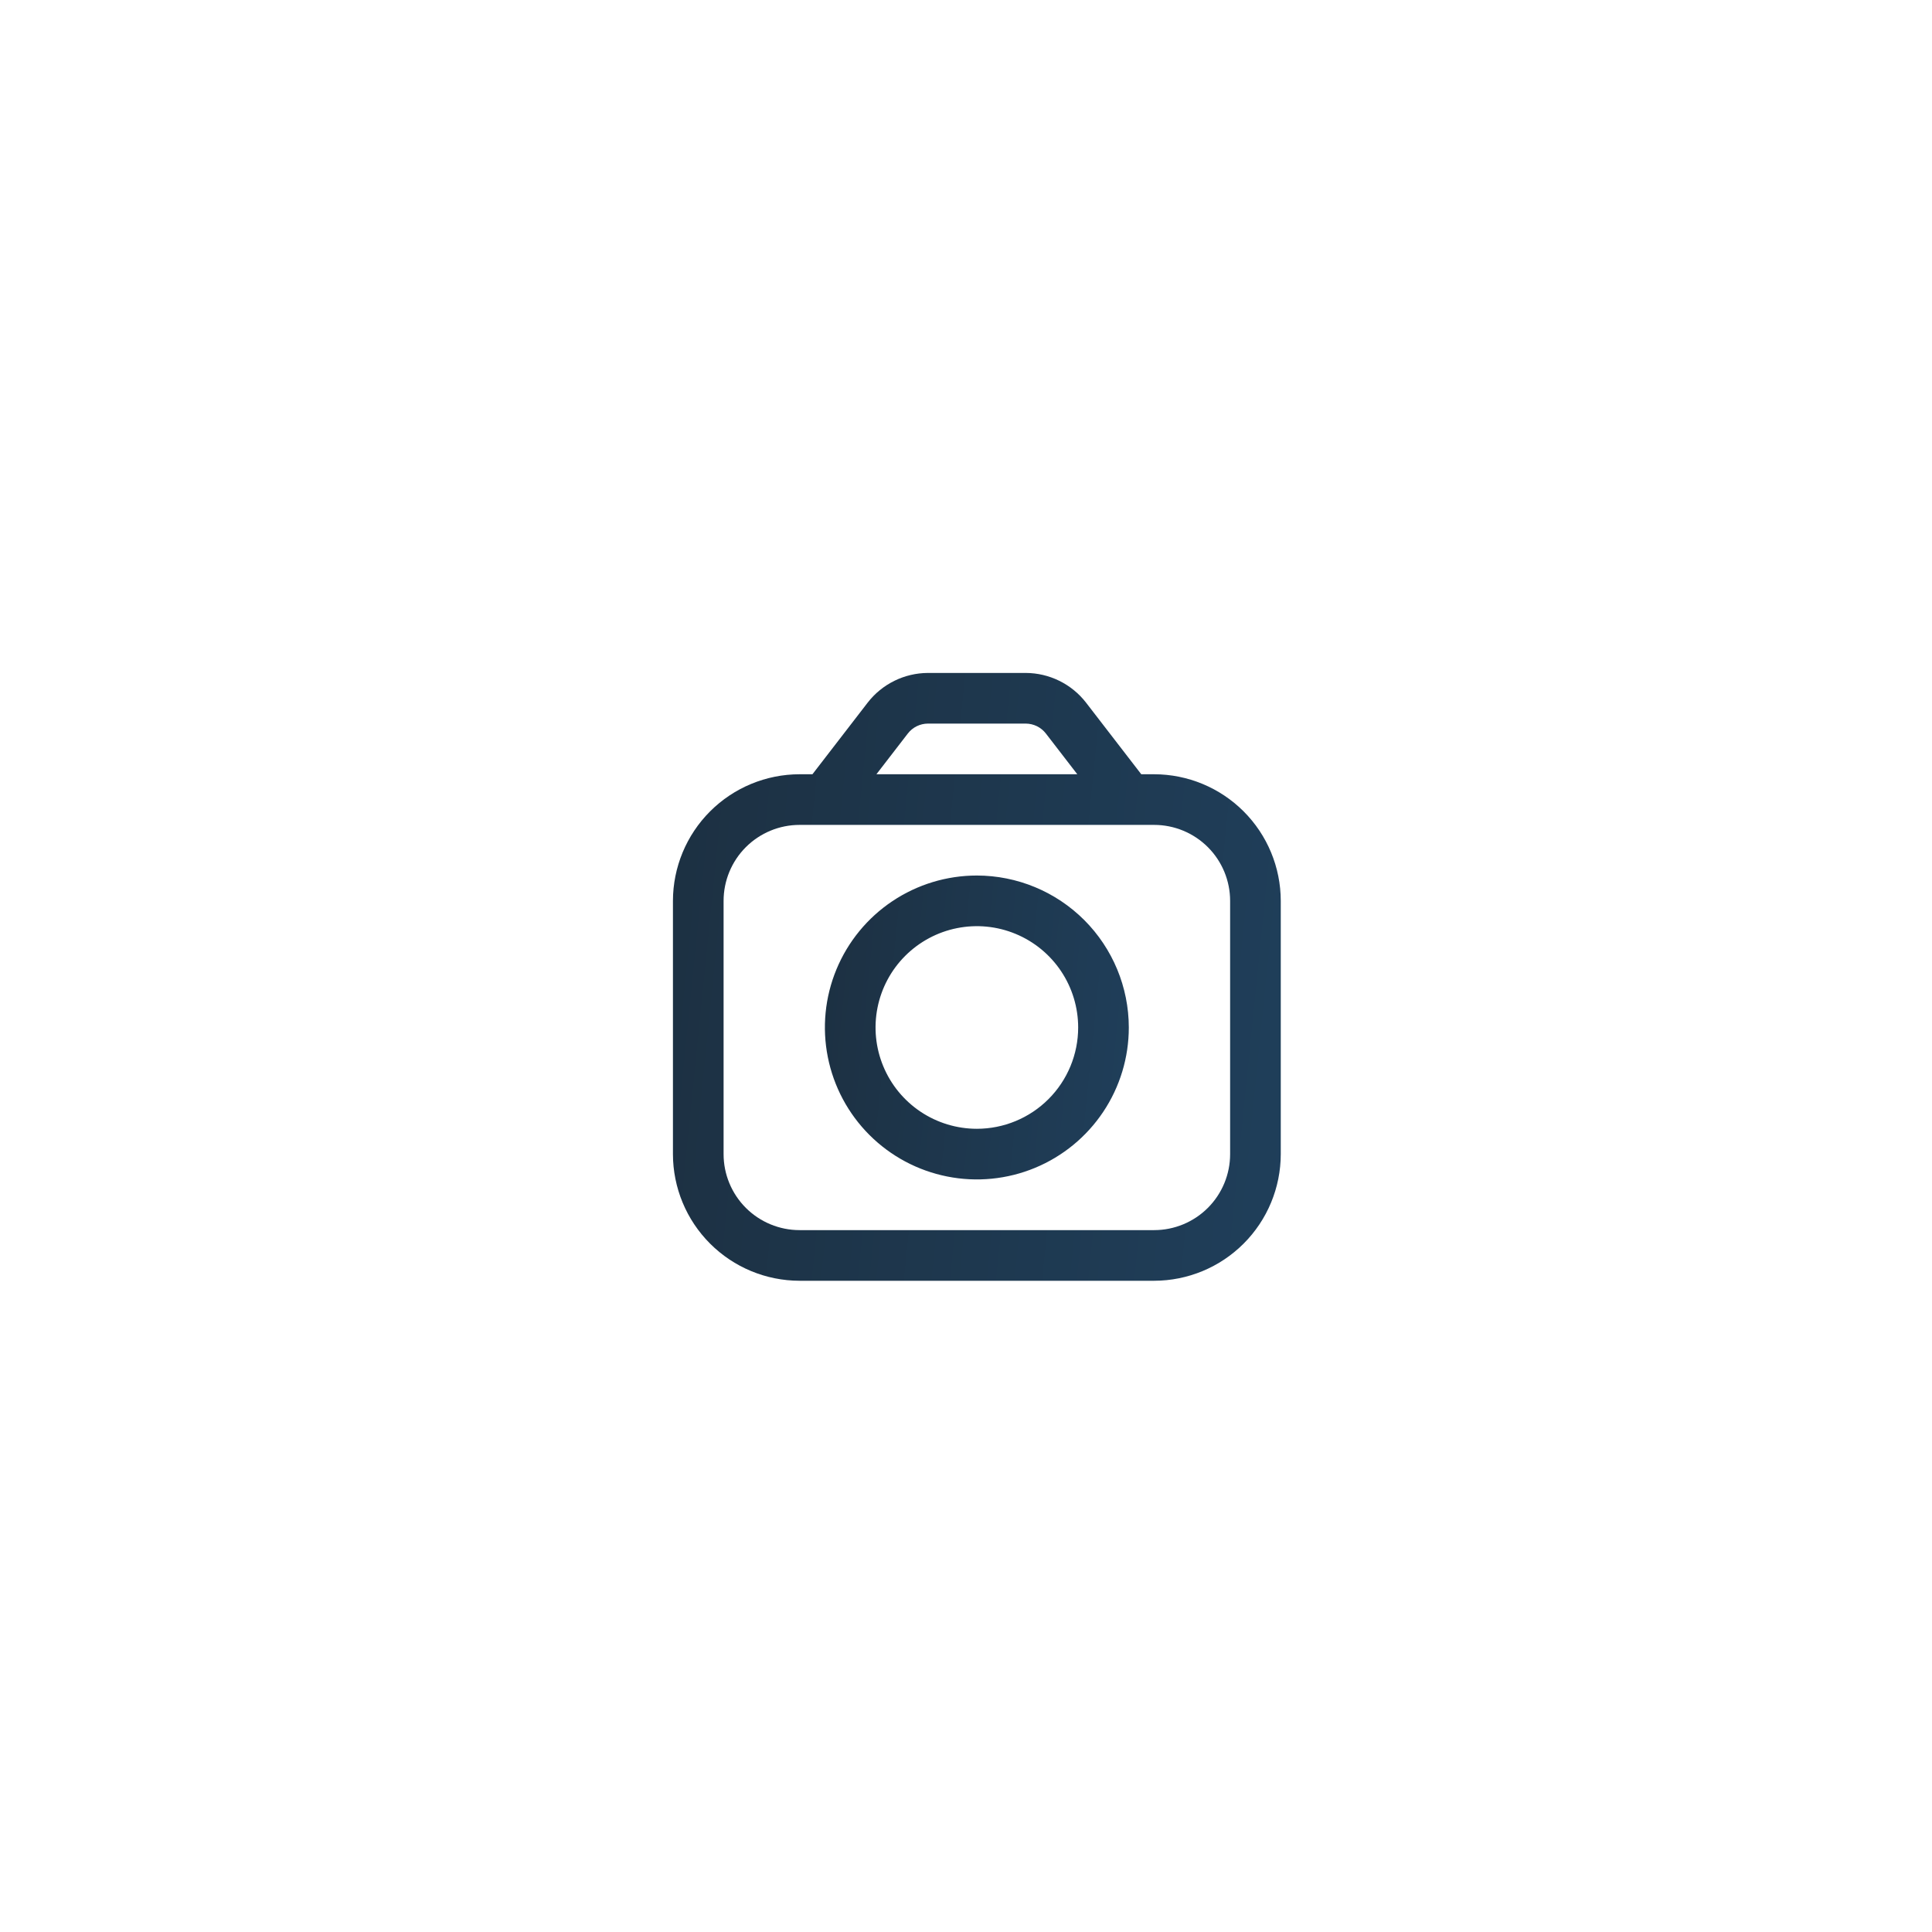 
<svg width="89" height="89" viewBox="0 0 89 89" fill="none" xmlns="http://www.w3.org/2000/svg">
    <rect x="0.4" y="0.4" width="88.2" height="88.2" rx="44.1" stroke-width="0.8"/>
    <path d="M53.167 35.667H52.574L50.026 32.363C49.698 31.94 49.277 31.598 48.797 31.362C48.317 31.126 47.789 31.002 47.254 31H42.746C42.211 31.002 41.683 31.126 41.203 31.362C40.723 31.598 40.302 31.94 39.974 32.363L37.426 35.667H36.833C35.287 35.669 33.804 36.284 32.711 37.377C31.617 38.471 31.002 39.953 31 41.5V53.167C31.002 54.713 31.617 56.196 32.711 57.289C33.804 58.383 35.287 58.998 36.833 59H53.167C54.713 58.998 56.196 58.383 57.289 57.289C58.383 56.196 58.998 54.713 59 53.167V41.5C58.998 39.953 58.383 38.471 57.289 37.377C56.196 36.284 54.713 35.669 53.167 35.667ZM41.822 33.788C41.931 33.647 42.071 33.533 42.231 33.454C42.392 33.375 42.568 33.334 42.746 33.333H47.254C47.432 33.334 47.608 33.376 47.769 33.454C47.928 33.533 48.069 33.647 48.178 33.788L49.627 35.667H40.373L41.822 33.788ZM56.667 53.167C56.667 54.095 56.298 54.985 55.642 55.642C54.985 56.298 54.095 56.667 53.167 56.667H36.833C35.905 56.667 35.015 56.298 34.358 55.642C33.702 54.985 33.333 54.095 33.333 53.167V41.5C33.333 40.572 33.702 39.681 34.358 39.025C35.015 38.369 35.905 38 36.833 38H53.167C54.095 38 54.985 38.369 55.642 39.025C56.298 39.681 56.667 40.572 56.667 41.5V53.167Z" fill="url(#paint0_linear_194_1834)"/>
    <path d="M45 40.332C43.615 40.332 42.262 40.743 41.111 41.512C39.96 42.281 39.063 43.374 38.533 44.653C38.003 45.932 37.864 47.34 38.135 48.698C38.405 50.056 39.071 51.303 40.05 52.282C41.029 53.261 42.276 53.927 43.634 54.197C44.992 54.468 46.4 54.329 47.679 53.799C48.958 53.269 50.051 52.372 50.82 51.221C51.59 50.07 52 48.717 52 47.332C51.998 45.476 51.26 43.697 49.948 42.384C48.635 41.072 46.856 40.334 45 40.332ZM45 51.999C44.077 51.999 43.175 51.725 42.407 51.212C41.64 50.699 41.042 49.971 40.689 49.118C40.335 48.265 40.243 47.327 40.423 46.422C40.603 45.516 41.047 44.685 41.7 44.032C42.353 43.38 43.184 42.935 44.09 42.755C44.995 42.575 45.933 42.667 46.786 43.021C47.639 43.374 48.367 43.972 48.88 44.739C49.393 45.507 49.667 46.409 49.667 47.332C49.667 48.57 49.175 49.757 48.3 50.632C47.425 51.507 46.238 51.999 45 51.999Z" fill="url(#paint1_linear_194_1834)"/>
    <defs>
    <linearGradient id="paint0_linear_194_1834" x1="28.55" y1="31" x2="66.368" y2="34.829" gradientUnits="userSpaceOnUse">
    <stop stop-color="#1C2F40"/>
    <stop offset="1" stop-color="#20415E"/>
    </linearGradient>
    <linearGradient id="paint1_linear_194_1834" x1="36.775" y1="40.332" x2="55.684" y2="42.247" gradientUnits="userSpaceOnUse">
    <stop stop-color="#1C2F40"/>
    <stop offset="1" stop-color="#20415E"/>
    </linearGradient>
    </defs>
    </svg>
